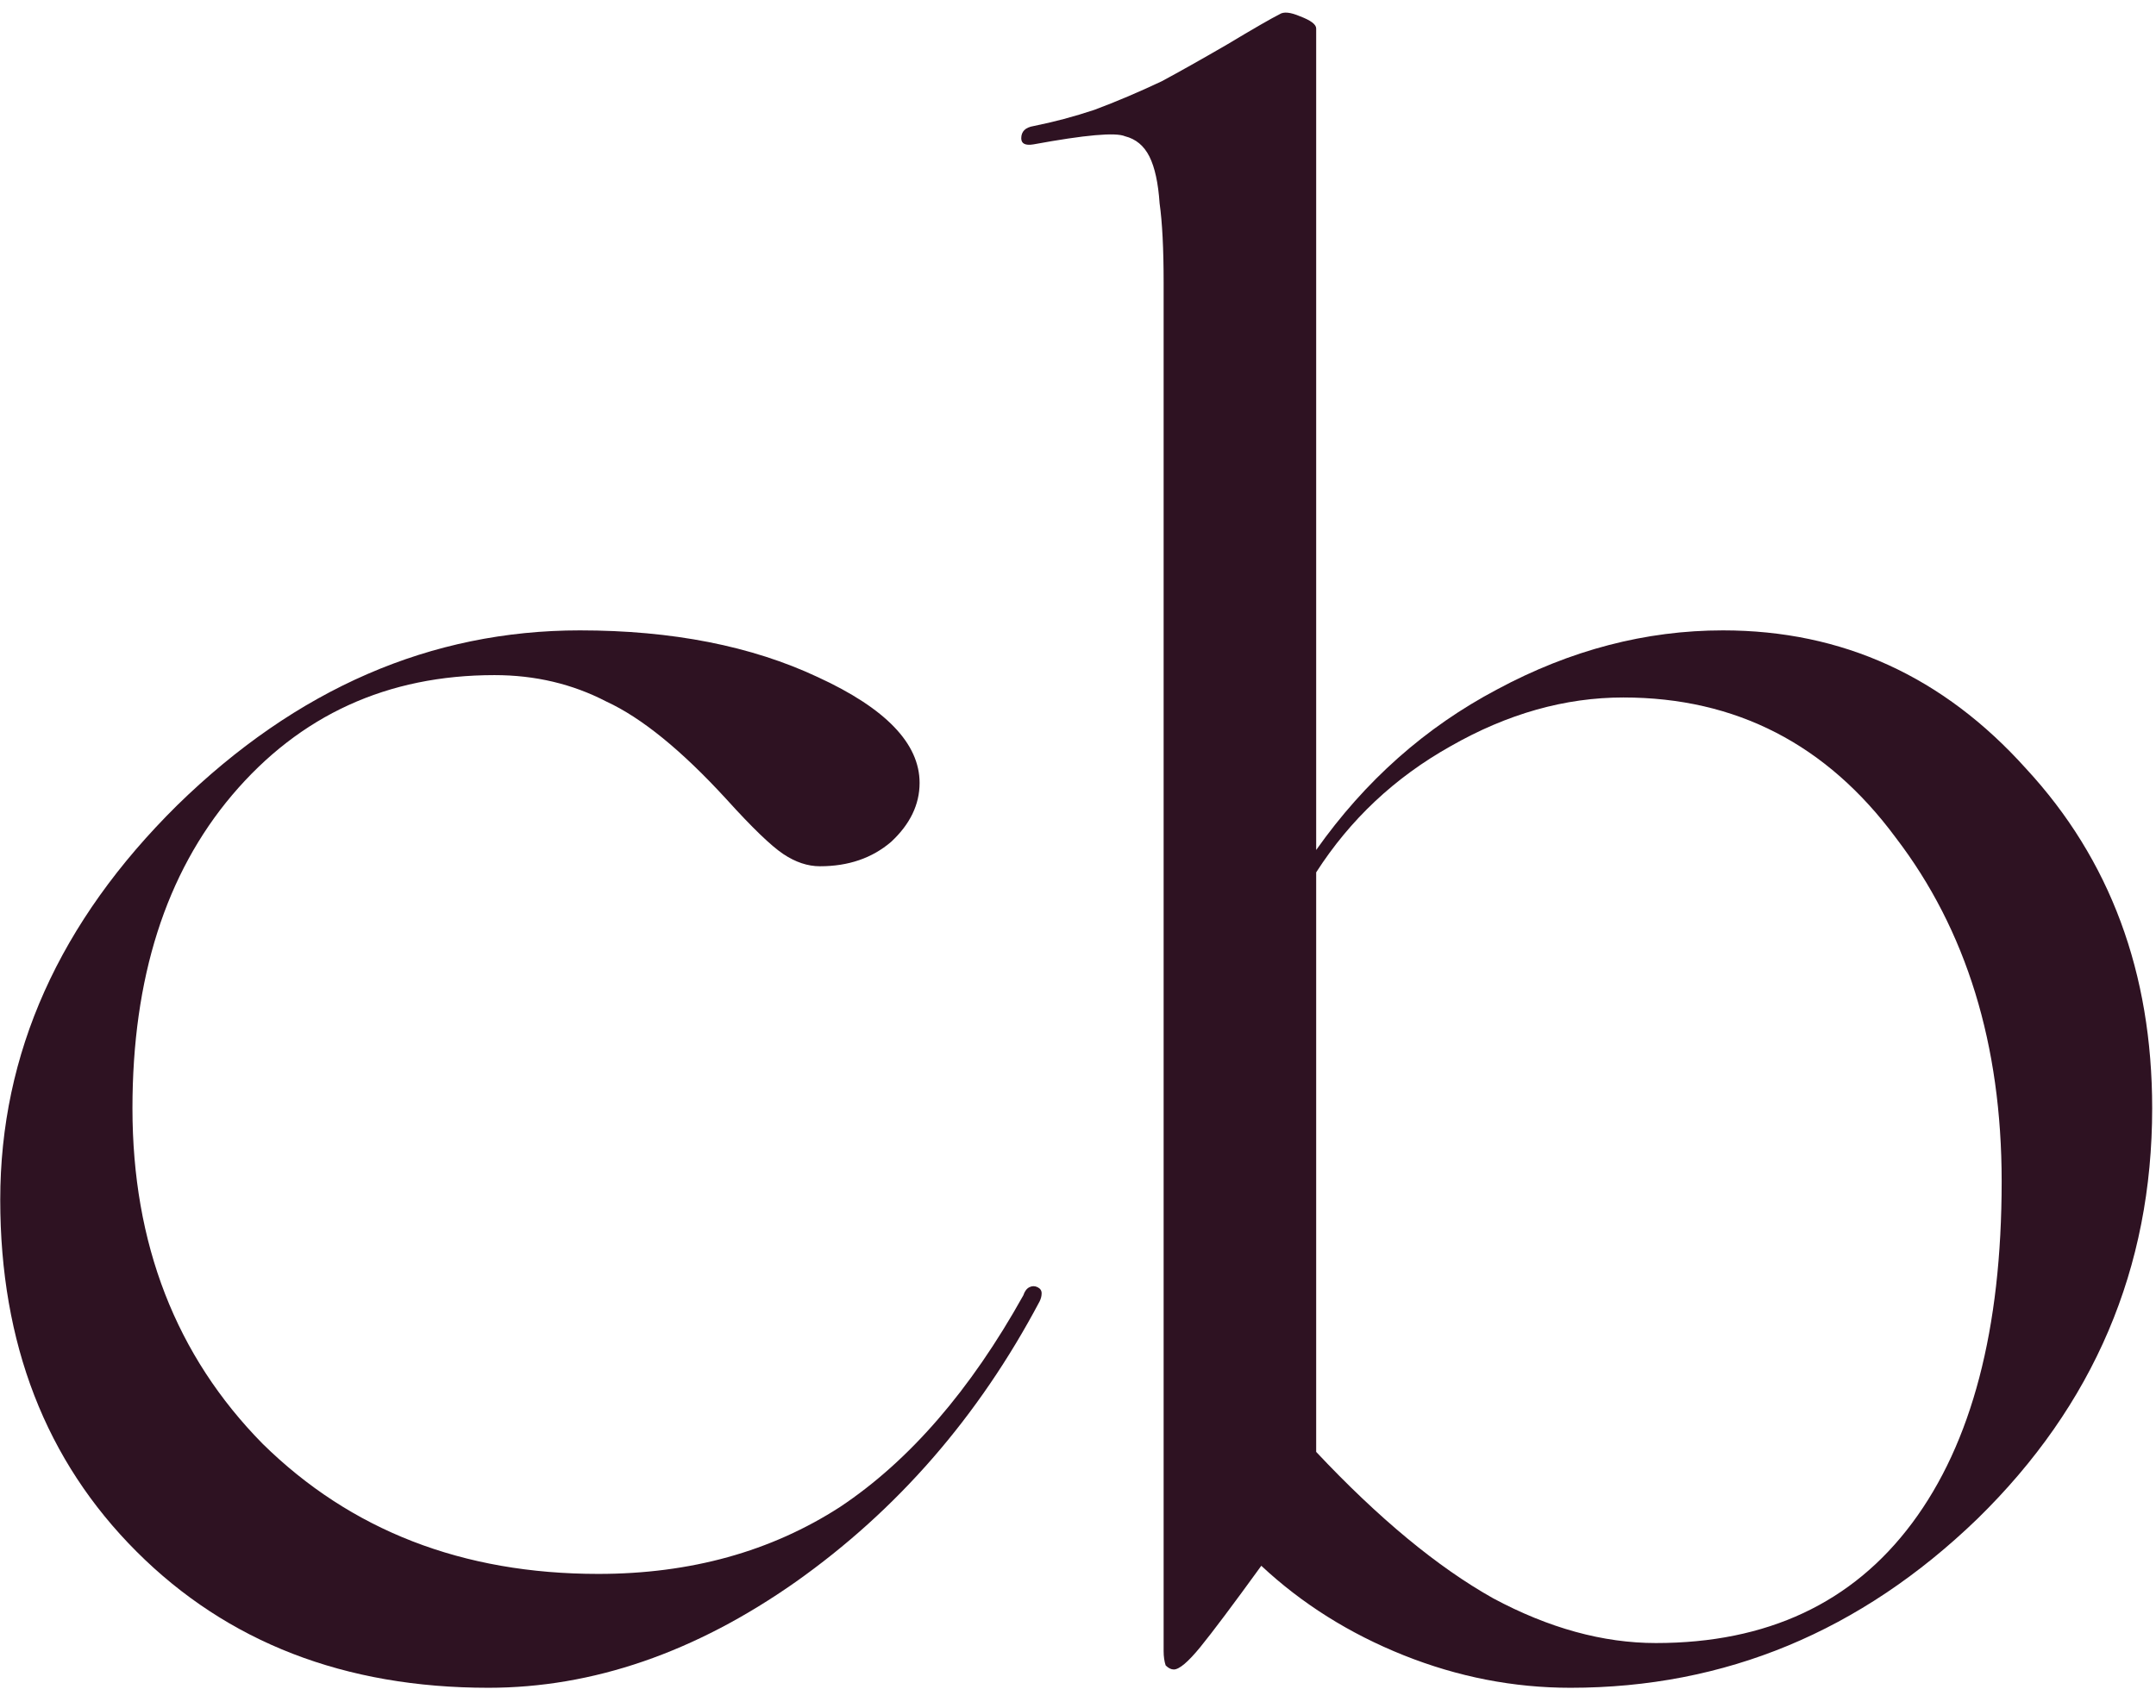 <svg width="53" height="42" viewBox="0 0 53 42" fill="none" xmlns="http://www.w3.org/2000/svg">
<path d="M25.556 32C24.056 34.833 22.056 37.133 19.556 38.9C17.089 40.633 14.572 41.5 12.006 41.5C8.473 41.5 5.589 40.383 3.356 38.15C1.123 35.917 0.006 33.033 0.006 29.5C0.006 25.9 1.456 22.667 4.356 19.8C7.289 16.933 10.589 15.5 14.256 15.5C16.523 15.5 18.473 15.883 20.106 16.65C21.773 17.417 22.606 18.283 22.606 19.25C22.606 19.783 22.372 20.267 21.906 20.7C21.439 21.1 20.856 21.3 20.156 21.3C19.856 21.3 19.556 21.2 19.256 21C18.956 20.8 18.489 20.35 17.856 19.65C16.756 18.45 15.773 17.65 14.906 17.25C14.072 16.817 13.156 16.6 12.156 16.6C9.523 16.6 7.373 17.583 5.706 19.55C4.073 21.483 3.256 24.05 3.256 27.25C3.256 30.583 4.323 33.333 6.456 35.5C8.623 37.633 11.373 38.7 14.706 38.7C16.973 38.7 18.956 38.15 20.656 37.05C22.356 35.917 23.856 34.183 25.156 31.85C25.189 31.75 25.239 31.683 25.306 31.65C25.372 31.617 25.439 31.617 25.506 31.65C25.573 31.683 25.606 31.733 25.606 31.8C25.606 31.867 25.589 31.933 25.556 32Z" fill="#2E1222"/>
<path d="M52.906 27.25C52.906 31.183 51.472 34.55 48.605 37.35C45.739 40.117 42.406 41.5 38.605 41.5C37.206 41.5 35.839 41.233 34.505 40.7C33.172 40.167 32.005 39.433 31.006 38.5C30.305 39.467 29.805 40.133 29.506 40.5C29.206 40.867 28.989 41.05 28.855 41.05C28.789 41.05 28.722 41.017 28.655 40.95C28.622 40.85 28.605 40.733 28.605 40.6V6.95C28.605 6.117 28.572 5.467 28.506 5C28.472 4.5 28.389 4.117 28.256 3.85C28.122 3.583 27.922 3.417 27.655 3.35C27.422 3.25 26.672 3.317 25.405 3.55C25.206 3.583 25.105 3.533 25.105 3.4C25.105 3.233 25.206 3.133 25.405 3.1C25.905 3 26.405 2.867 26.905 2.7C27.439 2.5 27.989 2.267 28.555 2C28.989 1.767 29.522 1.467 30.155 1.1C30.822 0.7 31.256 0.45 31.456 0.35C31.555 0.283 31.722 0.3 31.956 0.4C32.222 0.5 32.355 0.6 32.355 0.7V20.9C33.556 19.2 35.039 17.883 36.806 16.95C38.605 15.983 40.456 15.5 42.355 15.5C45.289 15.5 47.772 16.633 49.806 18.9C51.872 21.133 52.906 23.917 52.906 27.25ZM32.355 21.45V35.7C33.889 37.333 35.339 38.533 36.706 39.3C38.072 40.033 39.406 40.4 40.706 40.4C43.439 40.4 45.539 39.417 47.005 37.45C48.472 35.483 49.206 32.683 49.206 29.05C49.206 25.683 48.339 22.867 46.605 20.6C44.906 18.3 42.672 17.15 39.906 17.15C38.472 17.15 37.056 17.55 35.656 18.35C34.289 19.117 33.189 20.15 32.355 21.45Z" fill="#2E1222"/>
</svg>
